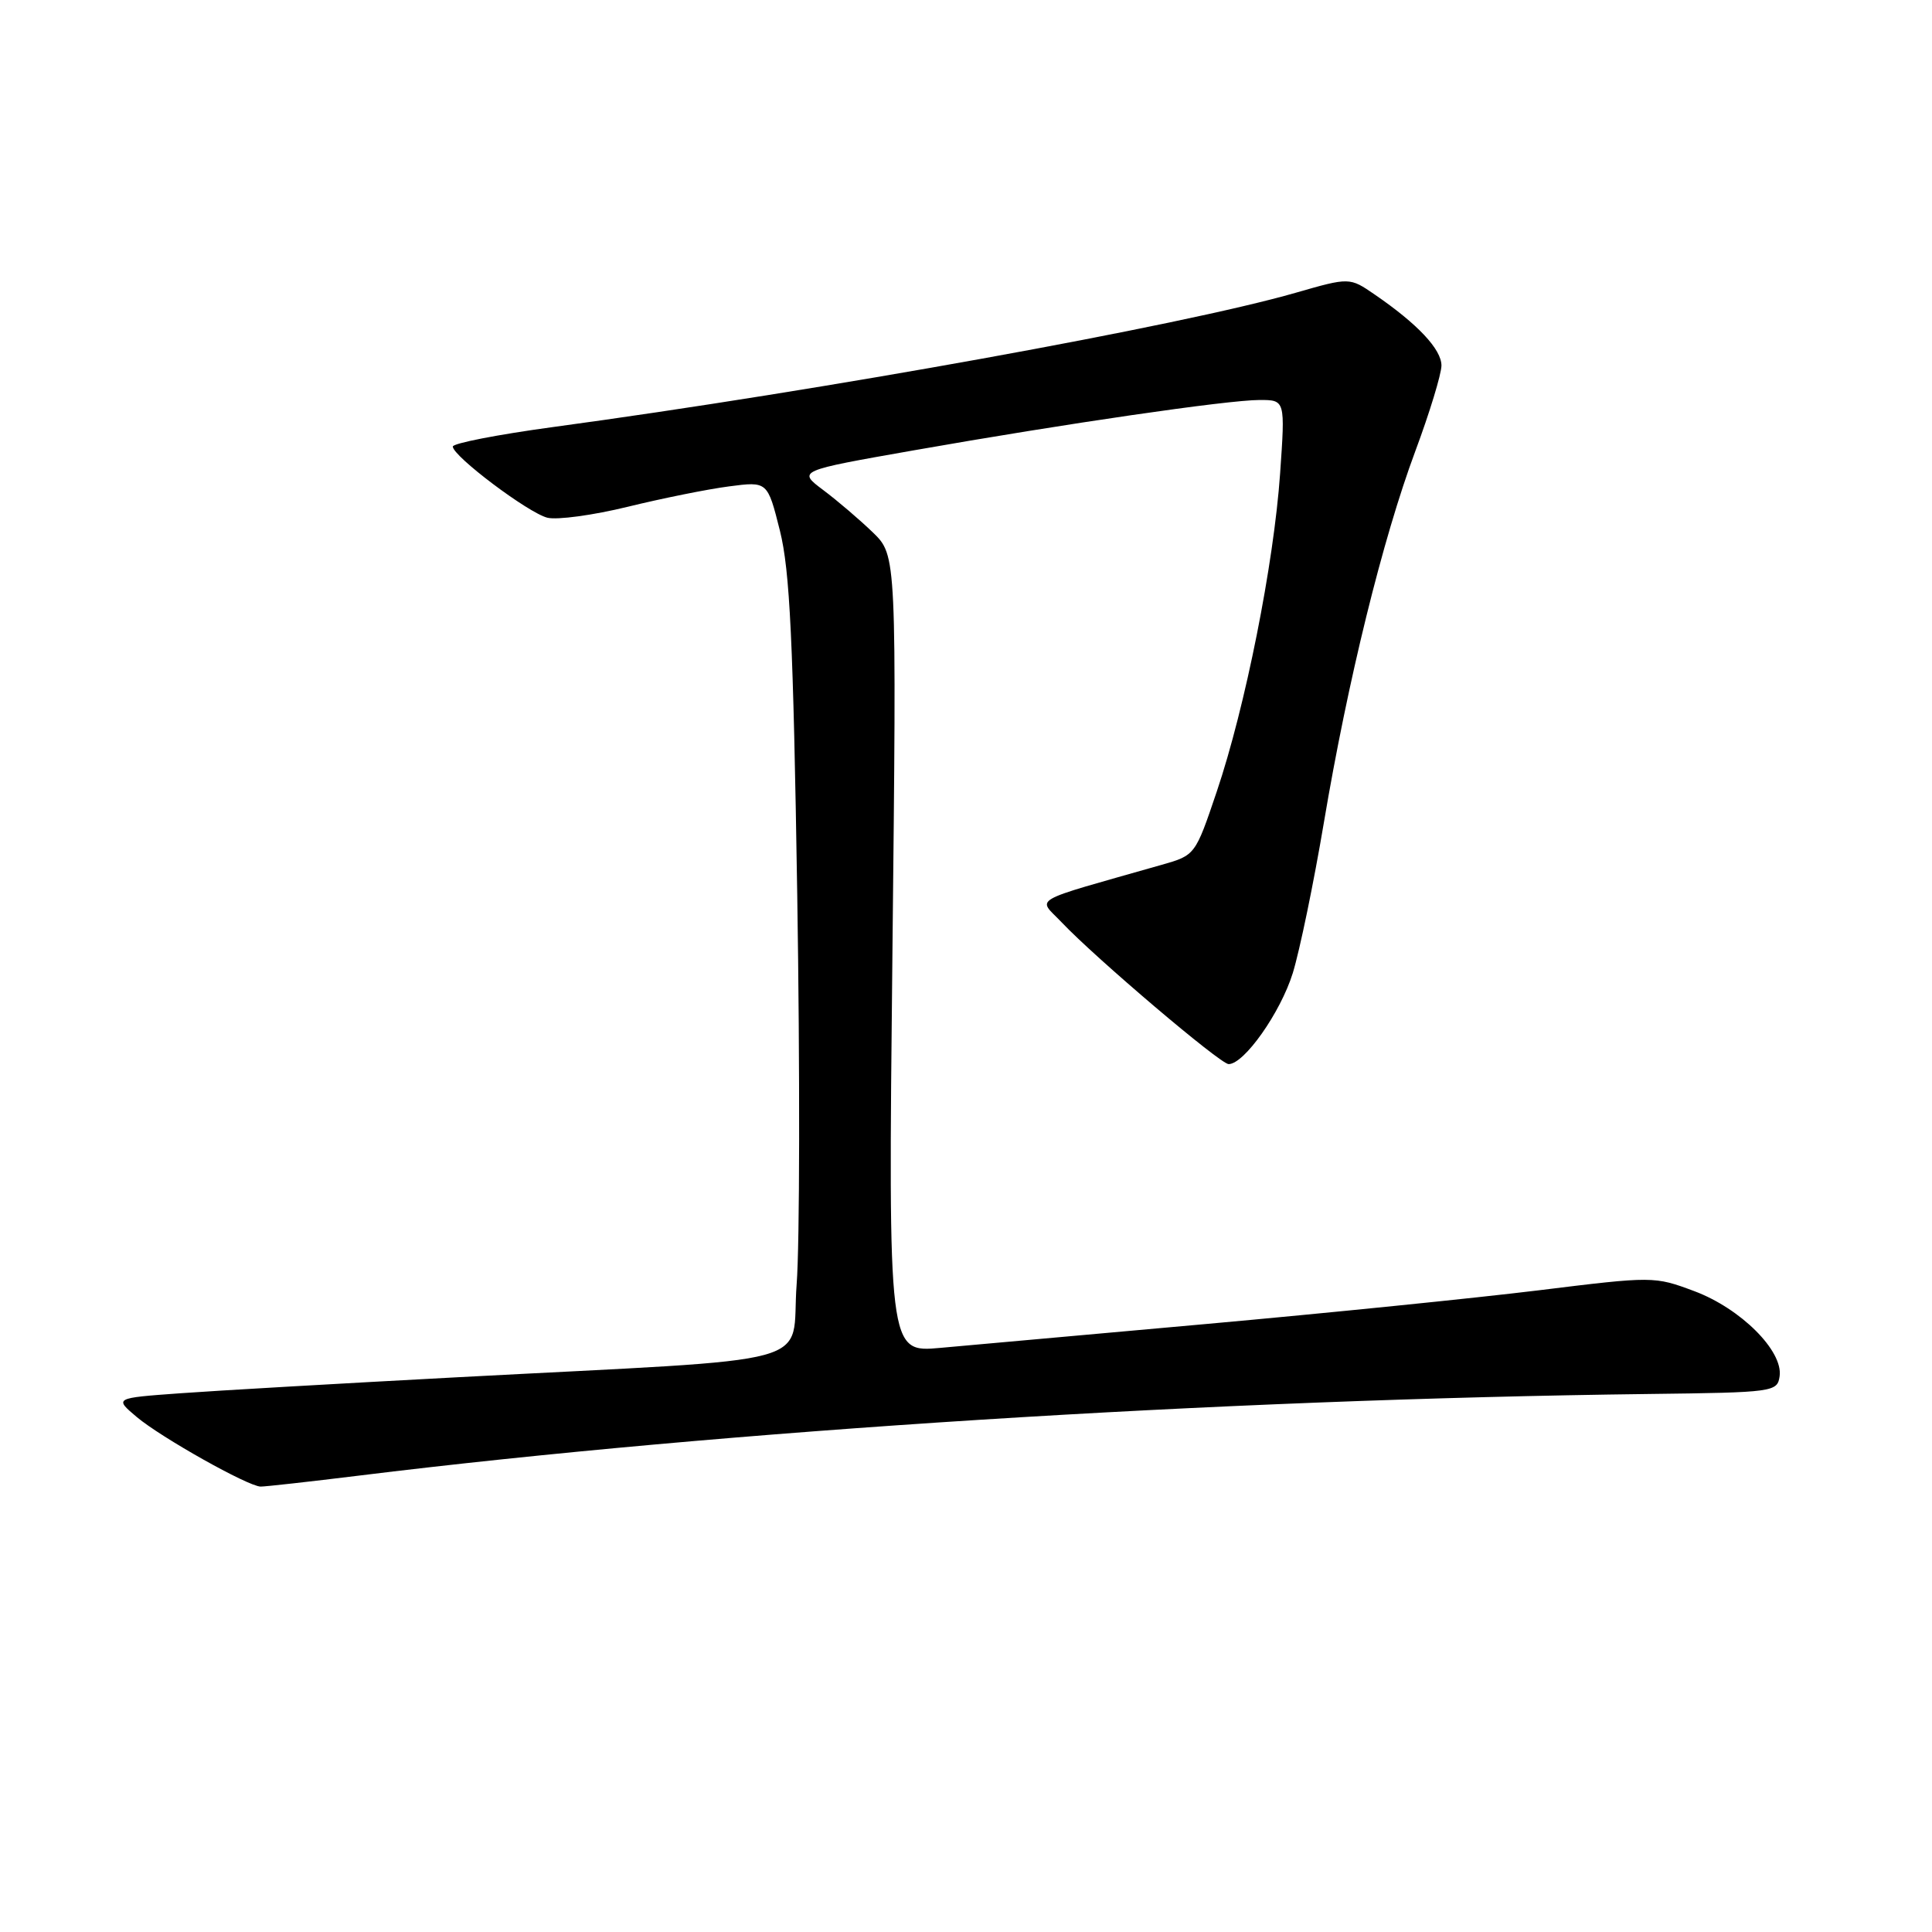 <?xml version="1.0" encoding="UTF-8" standalone="no"?>
<!DOCTYPE svg PUBLIC "-//W3C//DTD SVG 1.1//EN" "http://www.w3.org/Graphics/SVG/1.1/DTD/svg11.dtd" >
<svg xmlns="http://www.w3.org/2000/svg" xmlns:xlink="http://www.w3.org/1999/xlink" version="1.1" viewBox="0 0 256 256">
 <g >
 <path fill="currentColor"
d=" M 47.53 195.53 C 96.30 189.52 161.27 185.41 218.50 184.71 C 235.06 184.51 235.51 184.44 235.81 182.35 C 236.28 179.00 230.66 173.39 224.52 171.09 C 219.20 169.10 219.07 169.10 203.83 170.98 C 195.40 172.01 175.68 174.01 160.00 175.42 C 144.32 176.82 128.39 178.25 124.60 178.60 C 117.69 179.23 117.69 179.23 118.25 126.42 C 118.81 73.61 118.81 73.61 115.66 70.55 C 113.92 68.87 110.96 66.34 109.09 64.94 C 105.68 62.38 105.68 62.38 121.09 59.67 C 141.20 56.13 162.62 53.01 166.90 53.00 C 170.30 53.00 170.30 53.00 169.62 62.75 C 168.78 74.76 165.01 93.70 161.22 104.91 C 158.38 113.31 158.37 113.33 153.94 114.59 C 136.04 119.69 137.50 118.86 140.66 122.20 C 145.17 126.96 161.70 141.00 162.80 141.00 C 164.86 141.00 169.67 134.18 171.30 128.94 C 172.22 125.95 174.08 116.97 175.42 109.00 C 178.58 90.21 183.21 71.40 187.54 59.77 C 189.44 54.67 190.99 49.57 191.00 48.44 C 191.00 46.29 187.86 42.94 182.16 39.03 C 178.83 36.74 178.83 36.74 171.66 38.80 C 156.50 43.16 109.06 51.74 73.25 56.59 C 65.96 57.58 60.00 58.74 60.00 59.17 C 60.00 60.44 69.99 67.96 72.53 68.60 C 73.81 68.92 78.61 68.27 83.18 67.15 C 87.76 66.03 93.80 64.81 96.60 64.45 C 101.70 63.78 101.70 63.78 103.34 70.31 C 104.66 75.58 105.11 84.87 105.64 118.66 C 106.00 141.67 105.97 164.85 105.56 170.17 C 104.71 181.32 110.01 179.87 60.50 182.50 C 45.10 183.32 28.59 184.27 23.82 184.62 C 15.14 185.25 15.14 185.25 18.13 187.77 C 21.37 190.49 32.85 196.94 34.53 196.98 C 35.10 196.99 40.95 196.34 47.53 195.53 Z "/>
</g>
</svg>